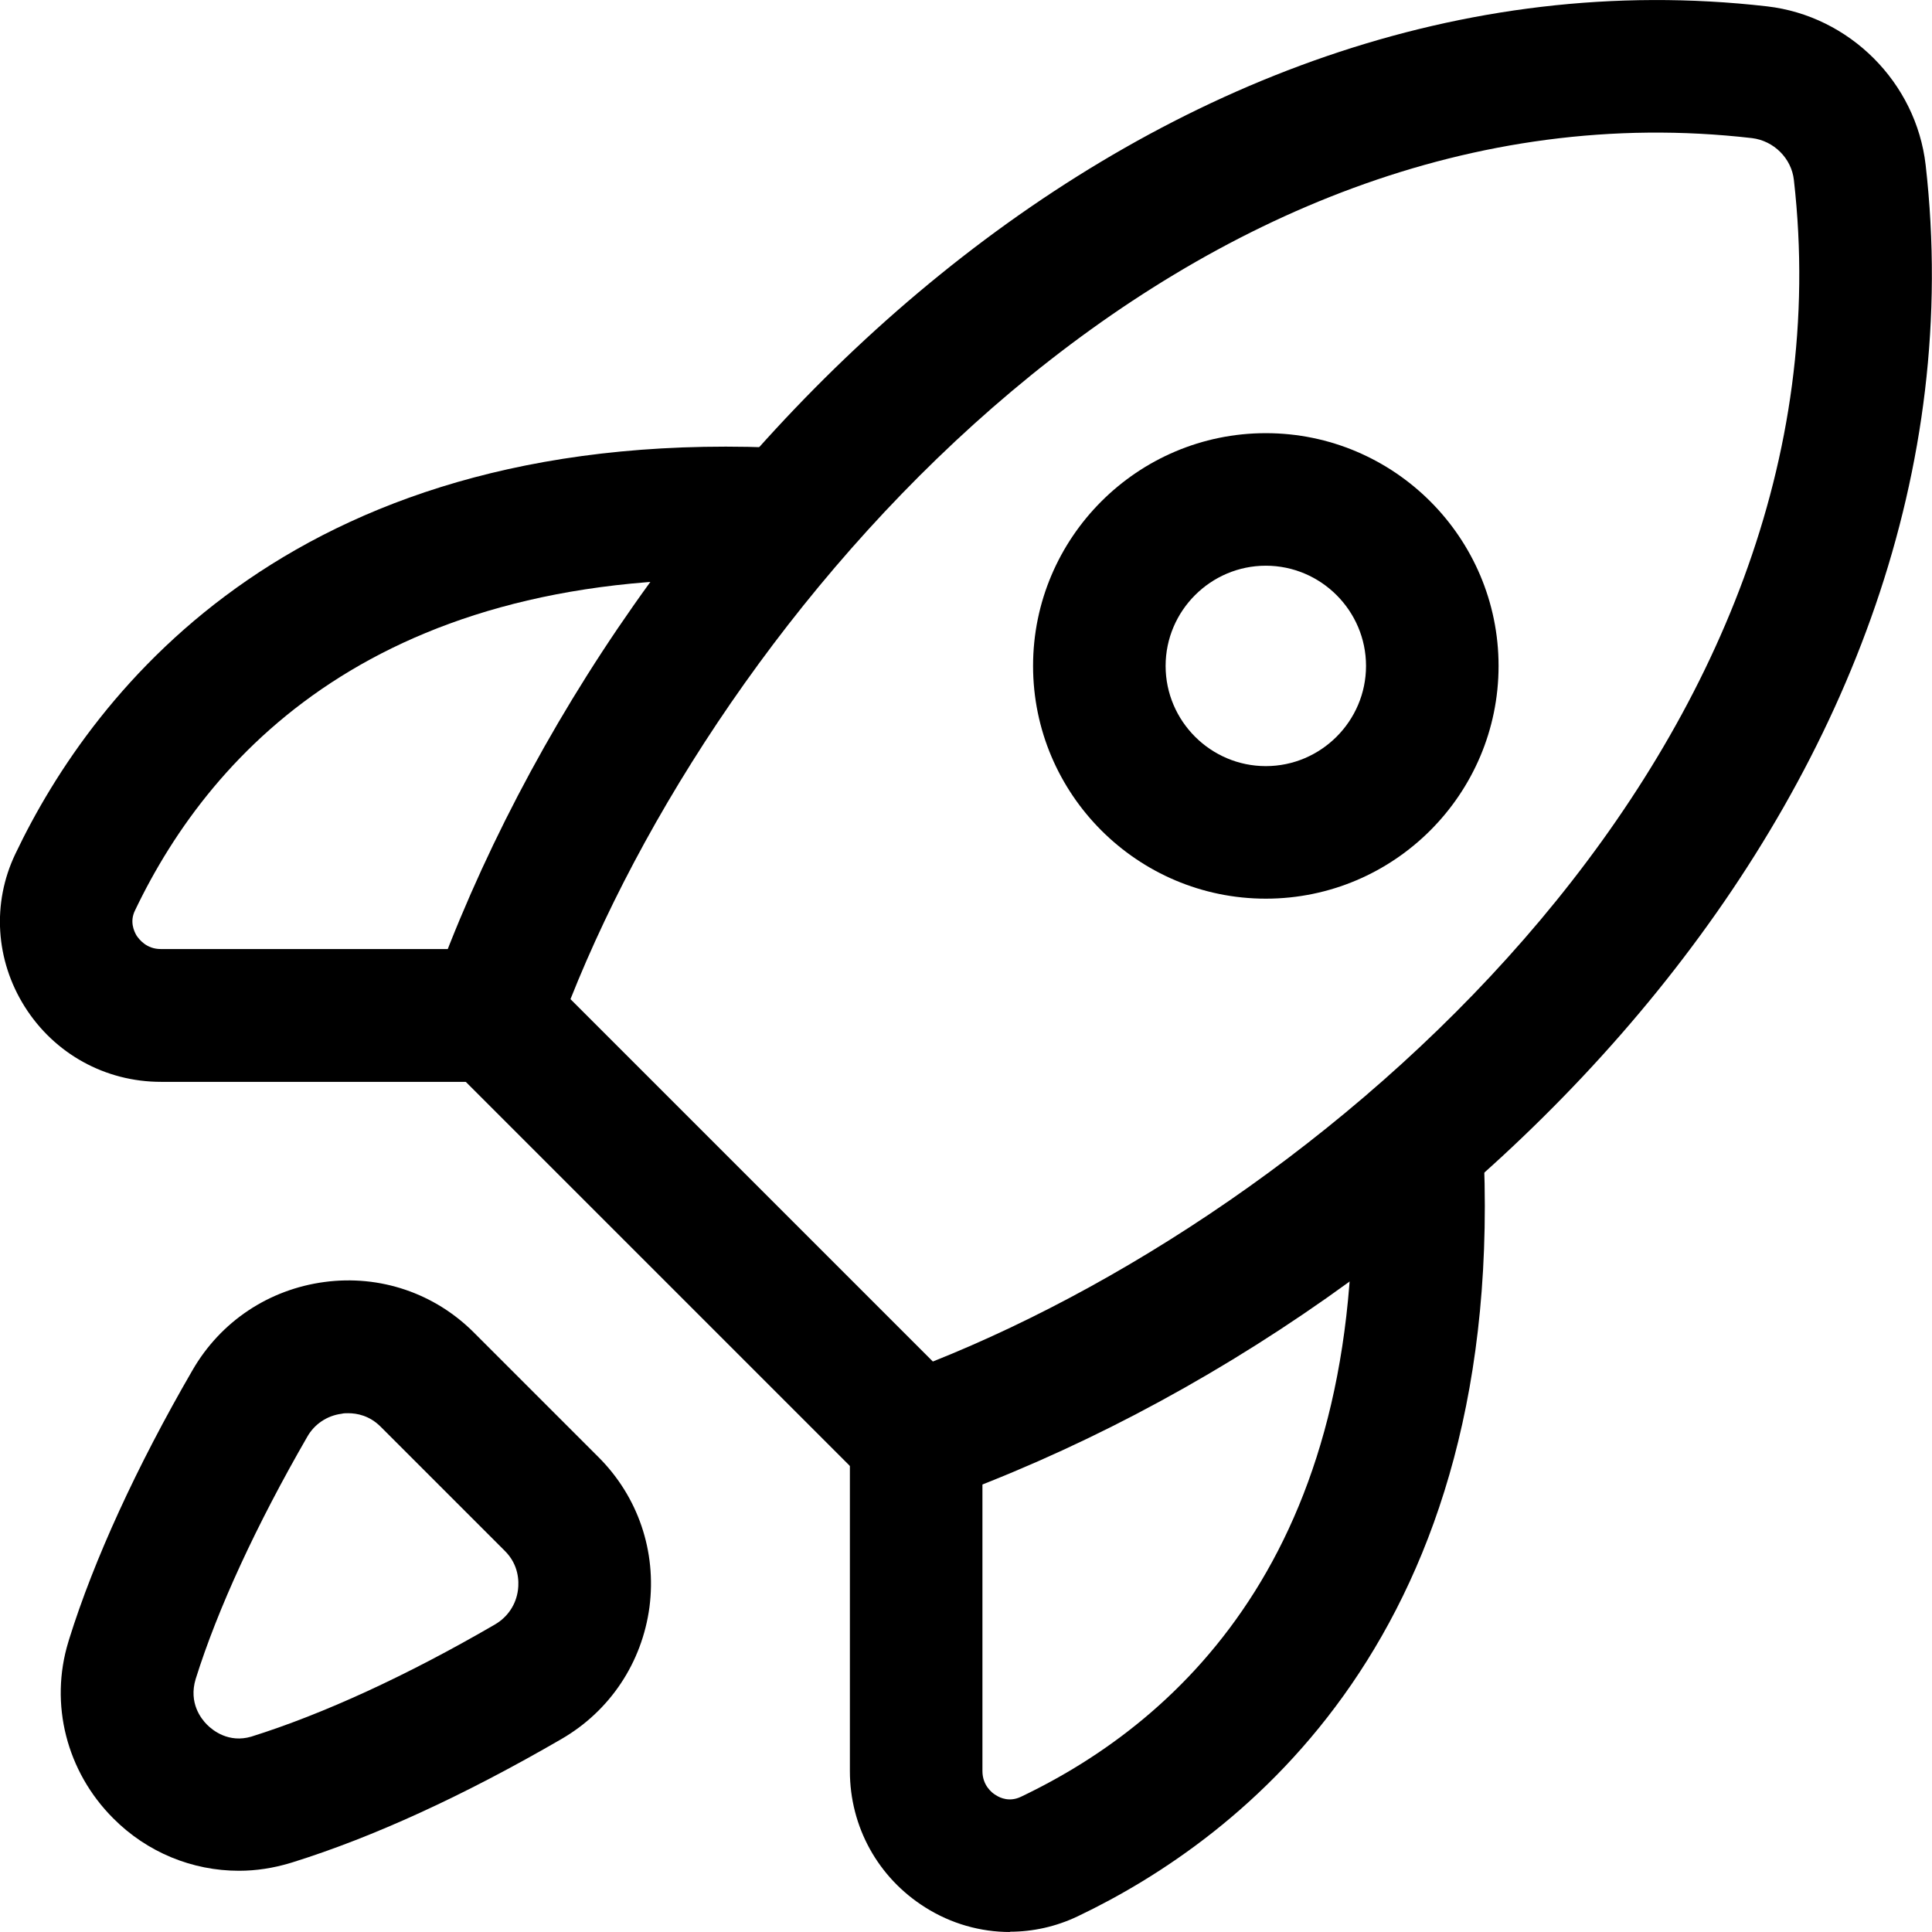 <?xml version="1.0" encoding="UTF-8"?>
<svg id="Layer_2" data-name="Layer 2" xmlns="http://www.w3.org/2000/svg" viewBox="0 0 72.88 72.88">
  <g id="Layer_1-2" data-name="Layer 1">
    <g>
      <path d="M34.57,56.77c-.65,0-1.29-.26-1.77-.73l-15.95-15.95c-.68-.68-.91-1.7-.59-2.61C23.42,17.44,43.53-2.41,66.66.24h0c3.11.36,5.62,2.87,5.98,5.98,2.63,23.11-17.22,43.22-37.23,50.4-.28.1-.56.15-.84.15ZM21.52,37.69l13.67,13.67c15.4-6.14,34.89-23.42,32.48-44.57-.09-.82-.76-1.48-1.58-1.58C44.92,2.77,27.65,22.28,21.52,37.69Z"/>
      <path d="M9.01,70.57c-1.75,0-3.46-.69-4.74-1.98-1.76-1.76-2.41-4.31-1.69-6.66,0-.01.03-.09.03-.1.93-2.98,2.54-6.5,4.65-10.14,1.06-1.84,2.88-3.05,4.98-3.33,2.09-.28,4.16.42,5.65,1.92l4.69,4.69c1.49,1.49,2.19,3.55,1.92,5.65-.28,2.1-1.49,3.92-3.32,4.98-3.69,2.14-7.1,3.7-10.14,4.65,0,0-.1.03-.1.03-.63.19-1.28.29-1.92.29ZM13.13,53.31c-.09,0-.17,0-.24.02-.55.07-1.03.39-1.3.87-1.92,3.33-3.38,6.49-4.21,9.14-.27.9.21,1.5.43,1.72.22.22.82.7,1.67.45,2.71-.85,5.87-2.3,9.19-4.23.48-.28.8-.75.87-1.31.04-.32.03-.94-.49-1.46l-4.69-4.69c-.42-.42-.89-.51-1.23-.51Z"/>
      <path d="M18.62,40.81H6.07c-2.1,0-4.02-1.06-5.14-2.84-1.1-1.75-1.24-3.9-.35-5.76,2.93-6.15,10.65-16.31,29.36-15.29,1.38.07,2.44,1.25,2.36,2.63-.07,1.38-1.23,2.45-2.63,2.36-15.03-.81-21.66,6.32-24.58,12.44-.2.41-.04.77.06.94.1.15.38.51.91.51h12.54c1.38,0,2.5,1.12,2.5,2.5s-1.12,2.5-2.5,2.5Z"/>
      <path d="M38.1,72.88c-1.11,0-2.22-.31-3.2-.93-1.78-1.12-2.84-3.04-2.84-5.14v-12.54c0-1.38,1.12-2.5,2.5-2.5s2.5,1.12,2.5,2.5v12.54c0,.53.35.82.51.91.17.11.52.26.94.06,6.13-2.92,13.26-9.55,12.44-24.58-.08-1.38.98-2.56,2.36-2.63,1.39-.09,2.56.98,2.63,2.36,1.02,18.73-9.14,26.43-15.29,29.36-.82.39-1.69.58-2.56.58Z"/>
      <path d="M47.75,33.9c-4.84,0-8.78-3.94-8.78-8.78s3.94-8.78,8.78-8.78,8.78,3.94,8.78,8.78-3.94,8.78-8.78,8.78ZM47.75,21.34c-2.08,0-3.78,1.7-3.78,3.78s1.7,3.78,3.78,3.78,3.78-1.7,3.78-3.78-1.7-3.78-3.78-3.78Z"/>
    </g>
  </g>
</svg>
